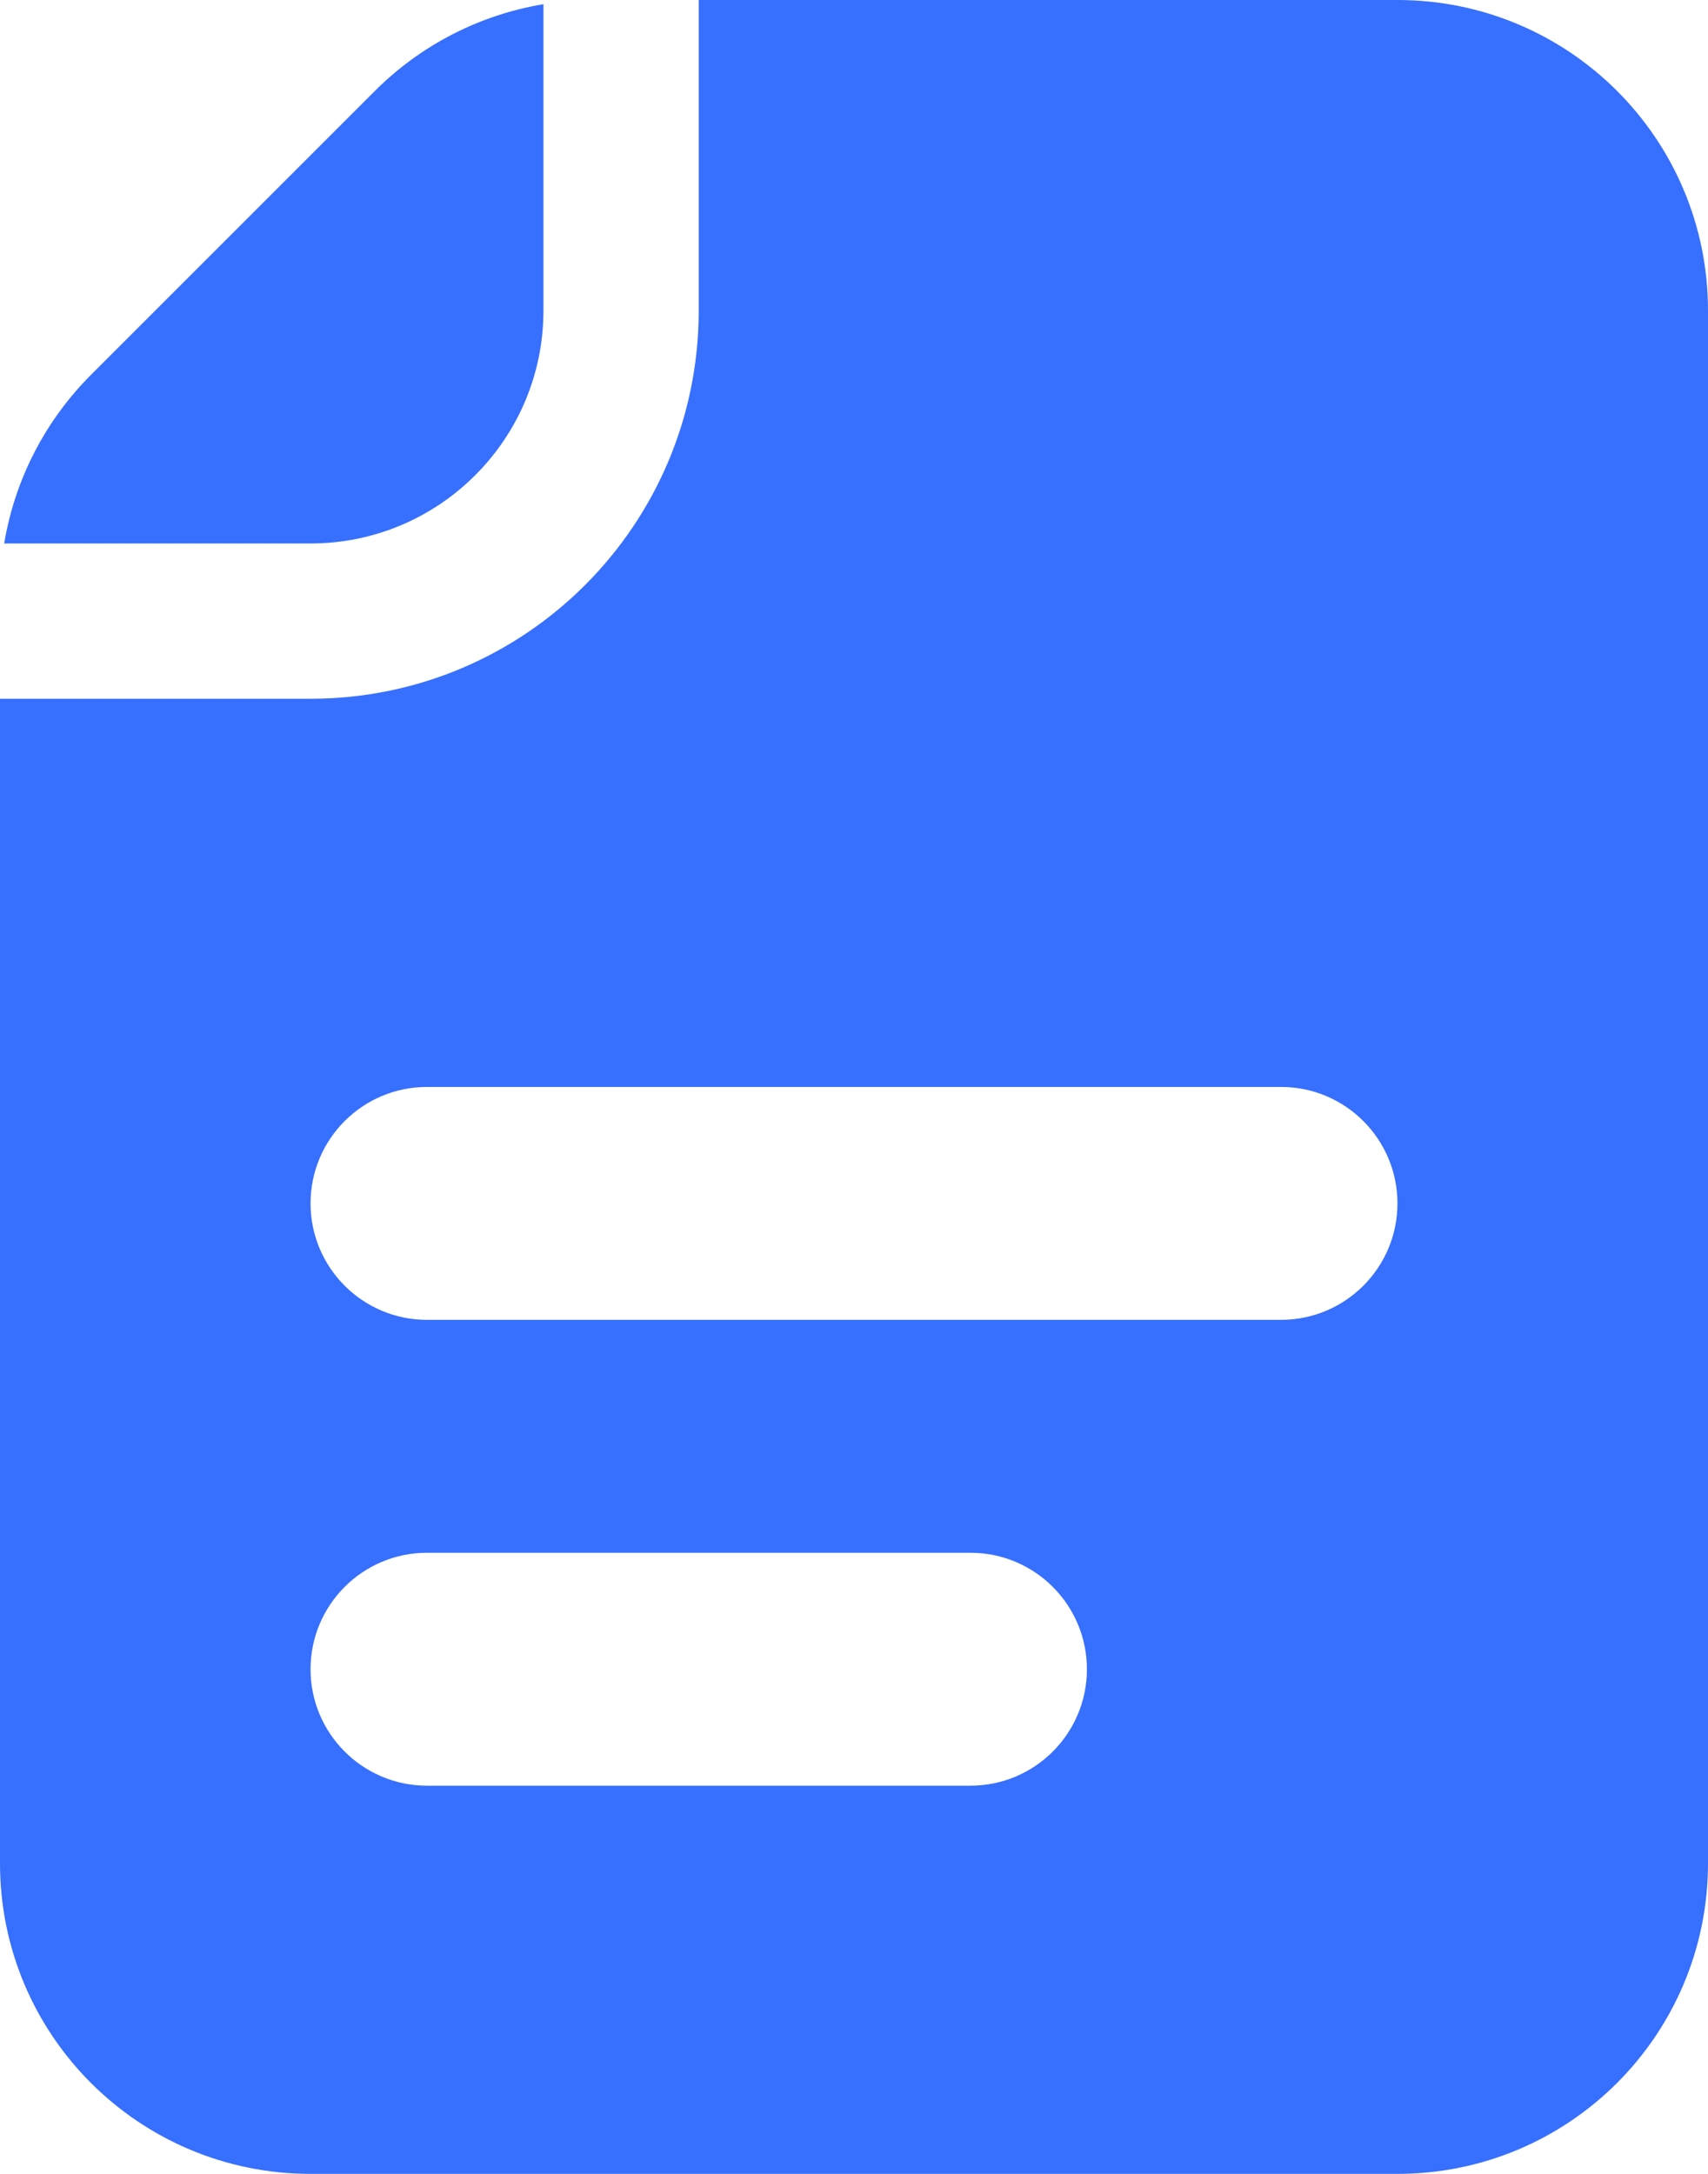<svg width="11" height="14" viewBox="0 0 11 14" fill="none" xmlns="http://www.w3.org/2000/svg">
<path fill-rule="evenodd" clip-rule="evenodd" d="M3.5 0.027C3.091 0.095 2.711 0.289 2.414 0.586L0.586 2.414C0.289 2.711 0.095 3.091 0.027 3.5H2C2.828 3.5 3.5 2.828 3.5 2V0.027ZM4.5 0V2C4.5 3.381 3.381 4.5 2 4.5H0V12C0 13.105 0.895 14 2 14H9C10.105 14 11 13.105 11 12V2C11 0.895 10.105 0 9 0H4.5ZM2 7.75C2 7.336 2.336 7 2.75 7H8.25C8.664 7 9 7.336 9 7.75C9 8.164 8.664 8.5 8.25 8.5H2.75C2.336 8.5 2 8.164 2 7.75ZM2.75 10C2.336 10 2 10.336 2 10.75C2 11.164 2.336 11.5 2.75 11.5H6.25C6.664 11.5 7 11.164 7 10.75C7 10.336 6.664 10 6.25 10H2.75Z" fill="#376FFF"/>
</svg>
